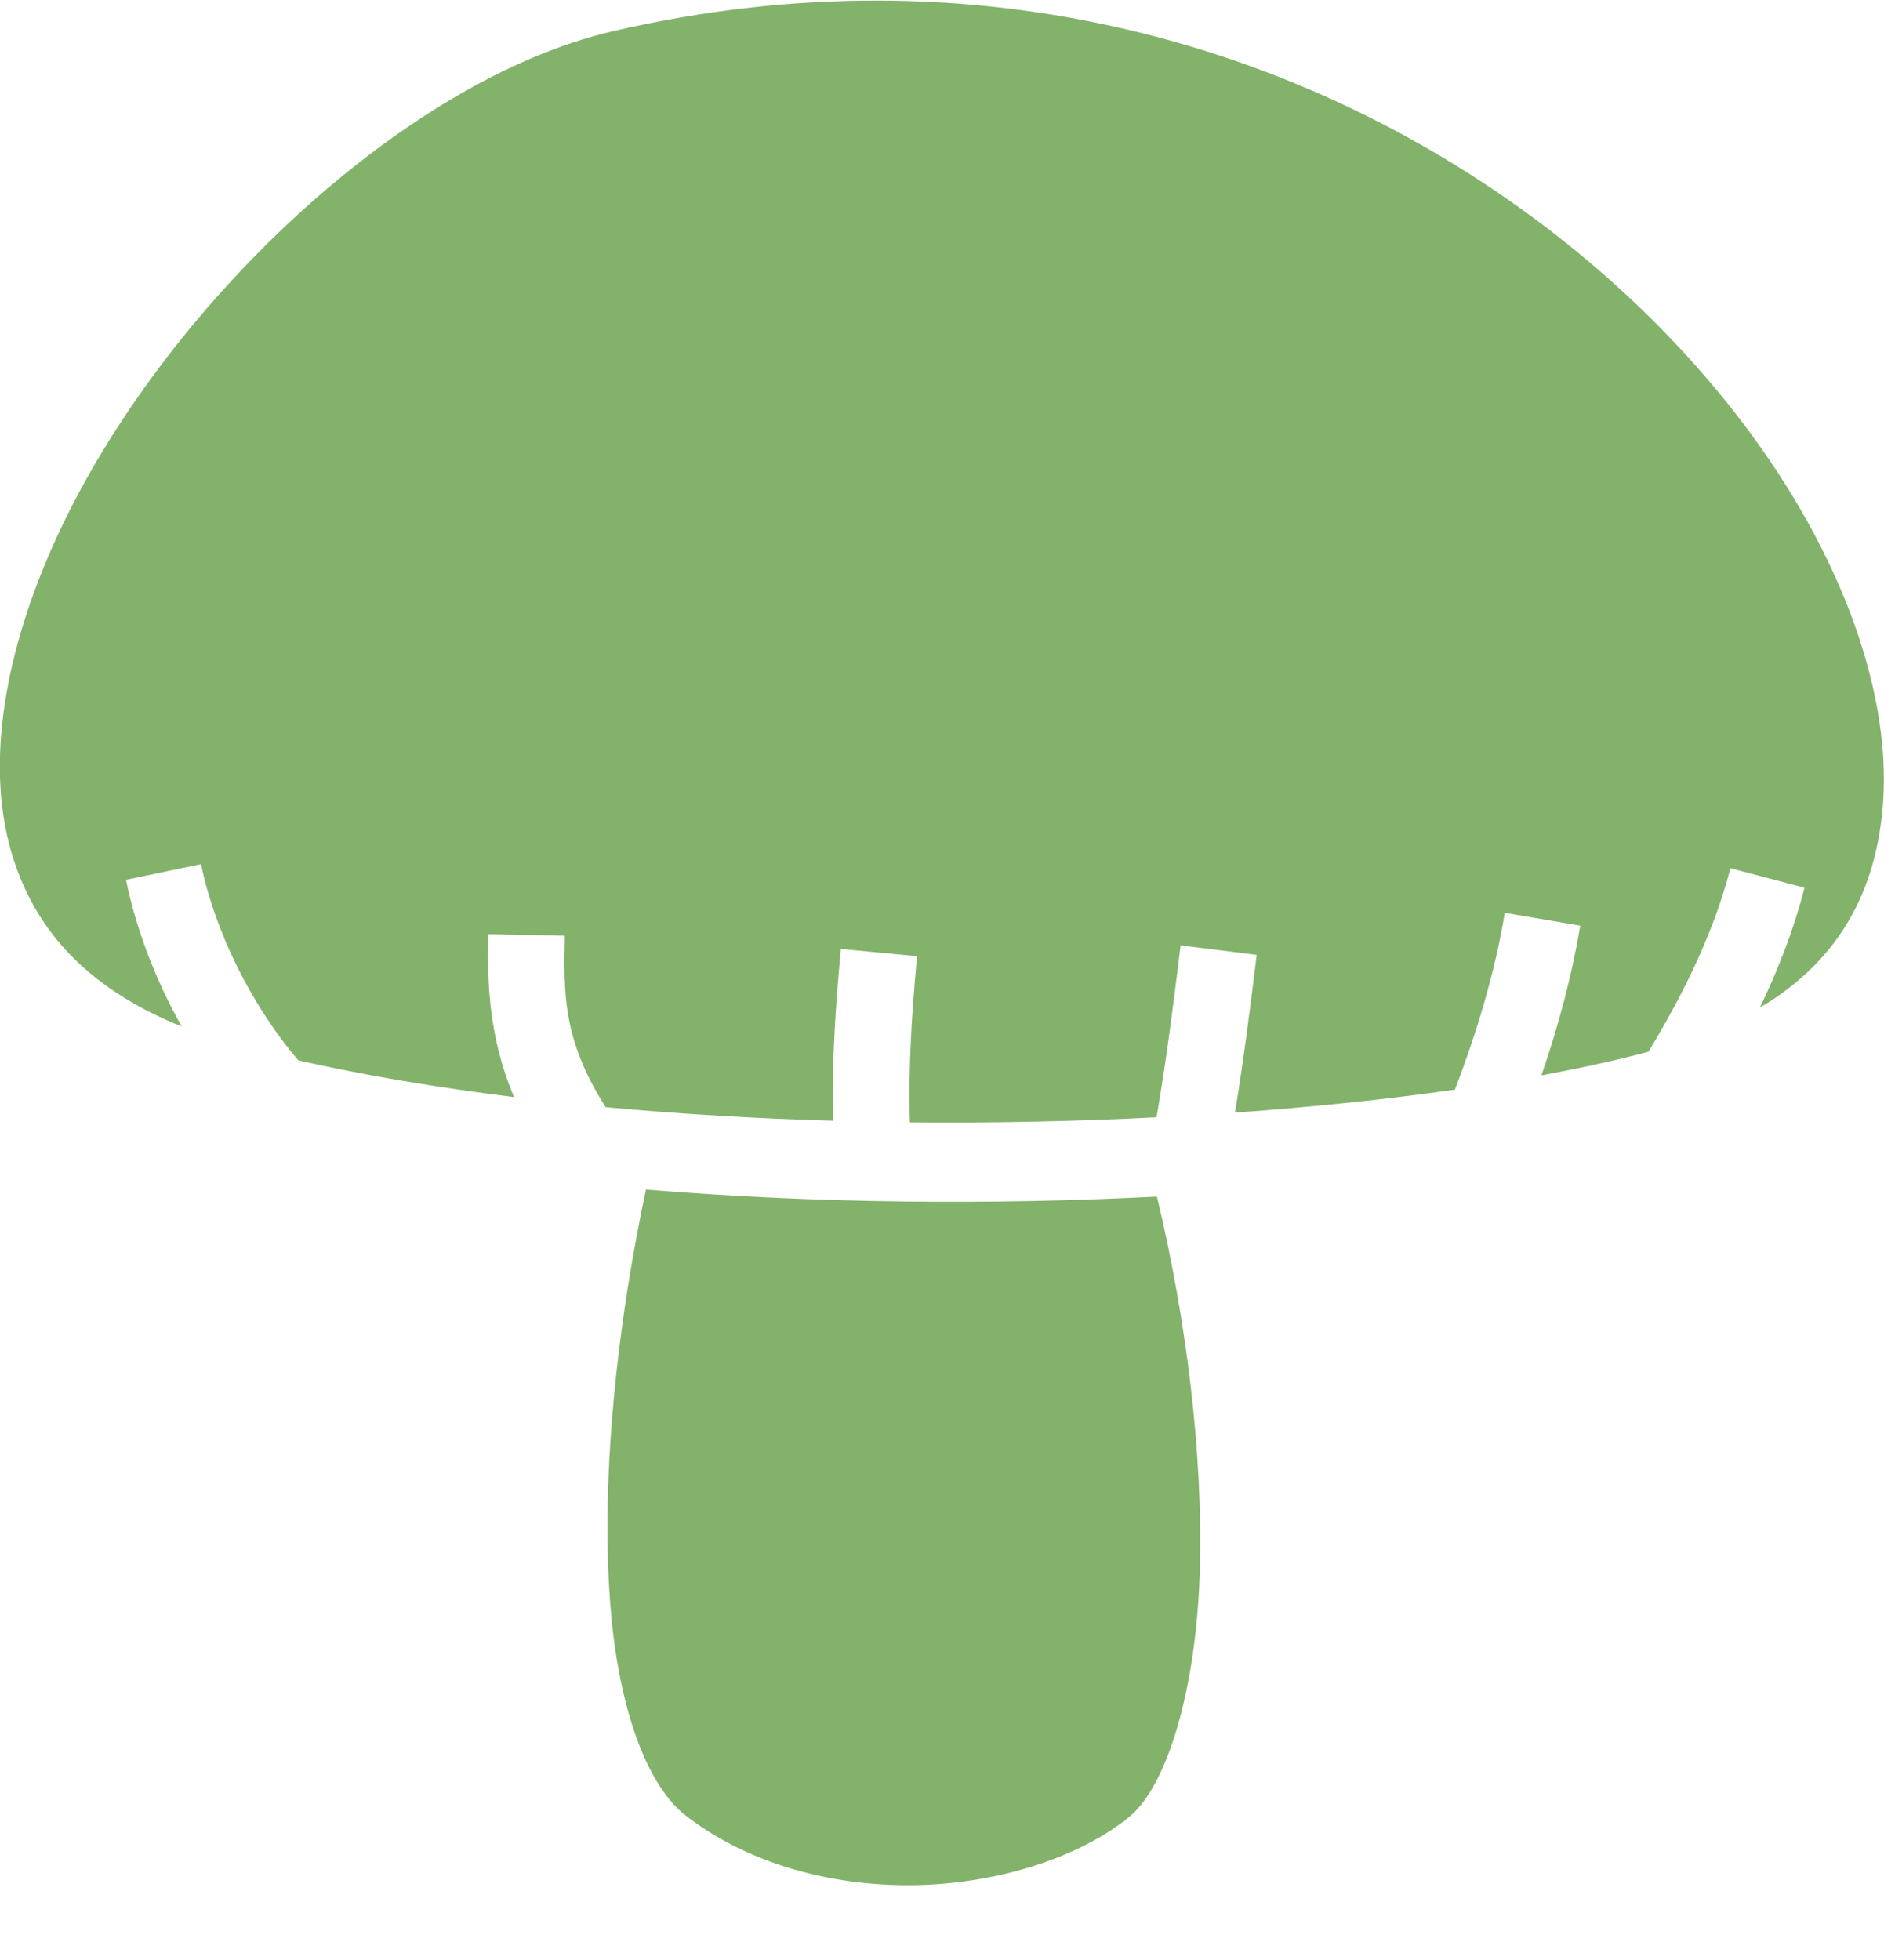 <svg width="25" height="26" viewBox="0 0 25 26" fill="none" xmlns="http://www.w3.org/2000/svg">
<g clip-path="url(#clip0_1147_2434)">
<path d="M11.67 0.008C10.531 0.004 9.346 0.132 8.125 0.416C5.352 1.063 2.164 4.074 0.761 7.109C0.06 8.626 -0.192 10.122 0.148 11.295C0.432 12.275 1.099 13.088 2.411 13.617C2.061 12.994 1.806 12.326 1.672 11.671L2.668 11.463C2.847 12.339 3.326 13.325 3.959 14.066C4.851 14.268 5.815 14.428 6.821 14.553C6.476 13.733 6.467 13.008 6.479 12.392L7.495 12.413C7.48 13.181 7.464 13.786 8.037 14.687C9.024 14.779 10.039 14.838 11.056 14.867C11.035 14.086 11.089 13.33 11.158 12.588L12.169 12.684C12.1 13.427 12.051 14.156 12.074 14.888C13.183 14.899 14.285 14.875 15.347 14.821C15.485 14.016 15.575 13.284 15.666 12.54L16.676 12.667C16.593 13.338 16.509 14.019 16.388 14.759C17.423 14.685 18.406 14.583 19.306 14.454C19.609 13.663 19.84 12.881 19.968 12.109L20.969 12.279C20.858 12.947 20.68 13.608 20.454 14.265C20.968 14.17 21.445 14.066 21.873 13.952C22.378 13.124 22.758 12.309 22.962 11.517L23.946 11.776C23.807 12.314 23.605 12.843 23.353 13.367C24.427 12.73 24.908 11.785 24.988 10.638C25.094 9.108 24.376 7.181 22.962 5.399C20.665 2.504 16.604 0.022 11.67 0.008V0.008ZM8.571 15.78C8.481 16.207 8.4 16.641 8.331 17.076C8.085 18.634 7.99 20.213 8.117 21.493C8.244 22.773 8.616 23.713 9.104 24.088C9.973 24.756 11.121 25.039 12.224 25.005C13.327 24.97 14.372 24.606 14.988 24.098C15.482 23.692 15.884 22.418 15.923 20.767C15.958 19.284 15.749 17.526 15.352 15.873C13.161 15.986 10.819 15.965 8.57 15.78L8.571 15.78Z" fill="#83B26B"/>
</g>
<defs>
<clipPath id="clip0_1147_2434">
<rect width="25" height="25" fill="white" transform="translate(0 0.008)"/>
</clipPath>
</defs>
</svg>
